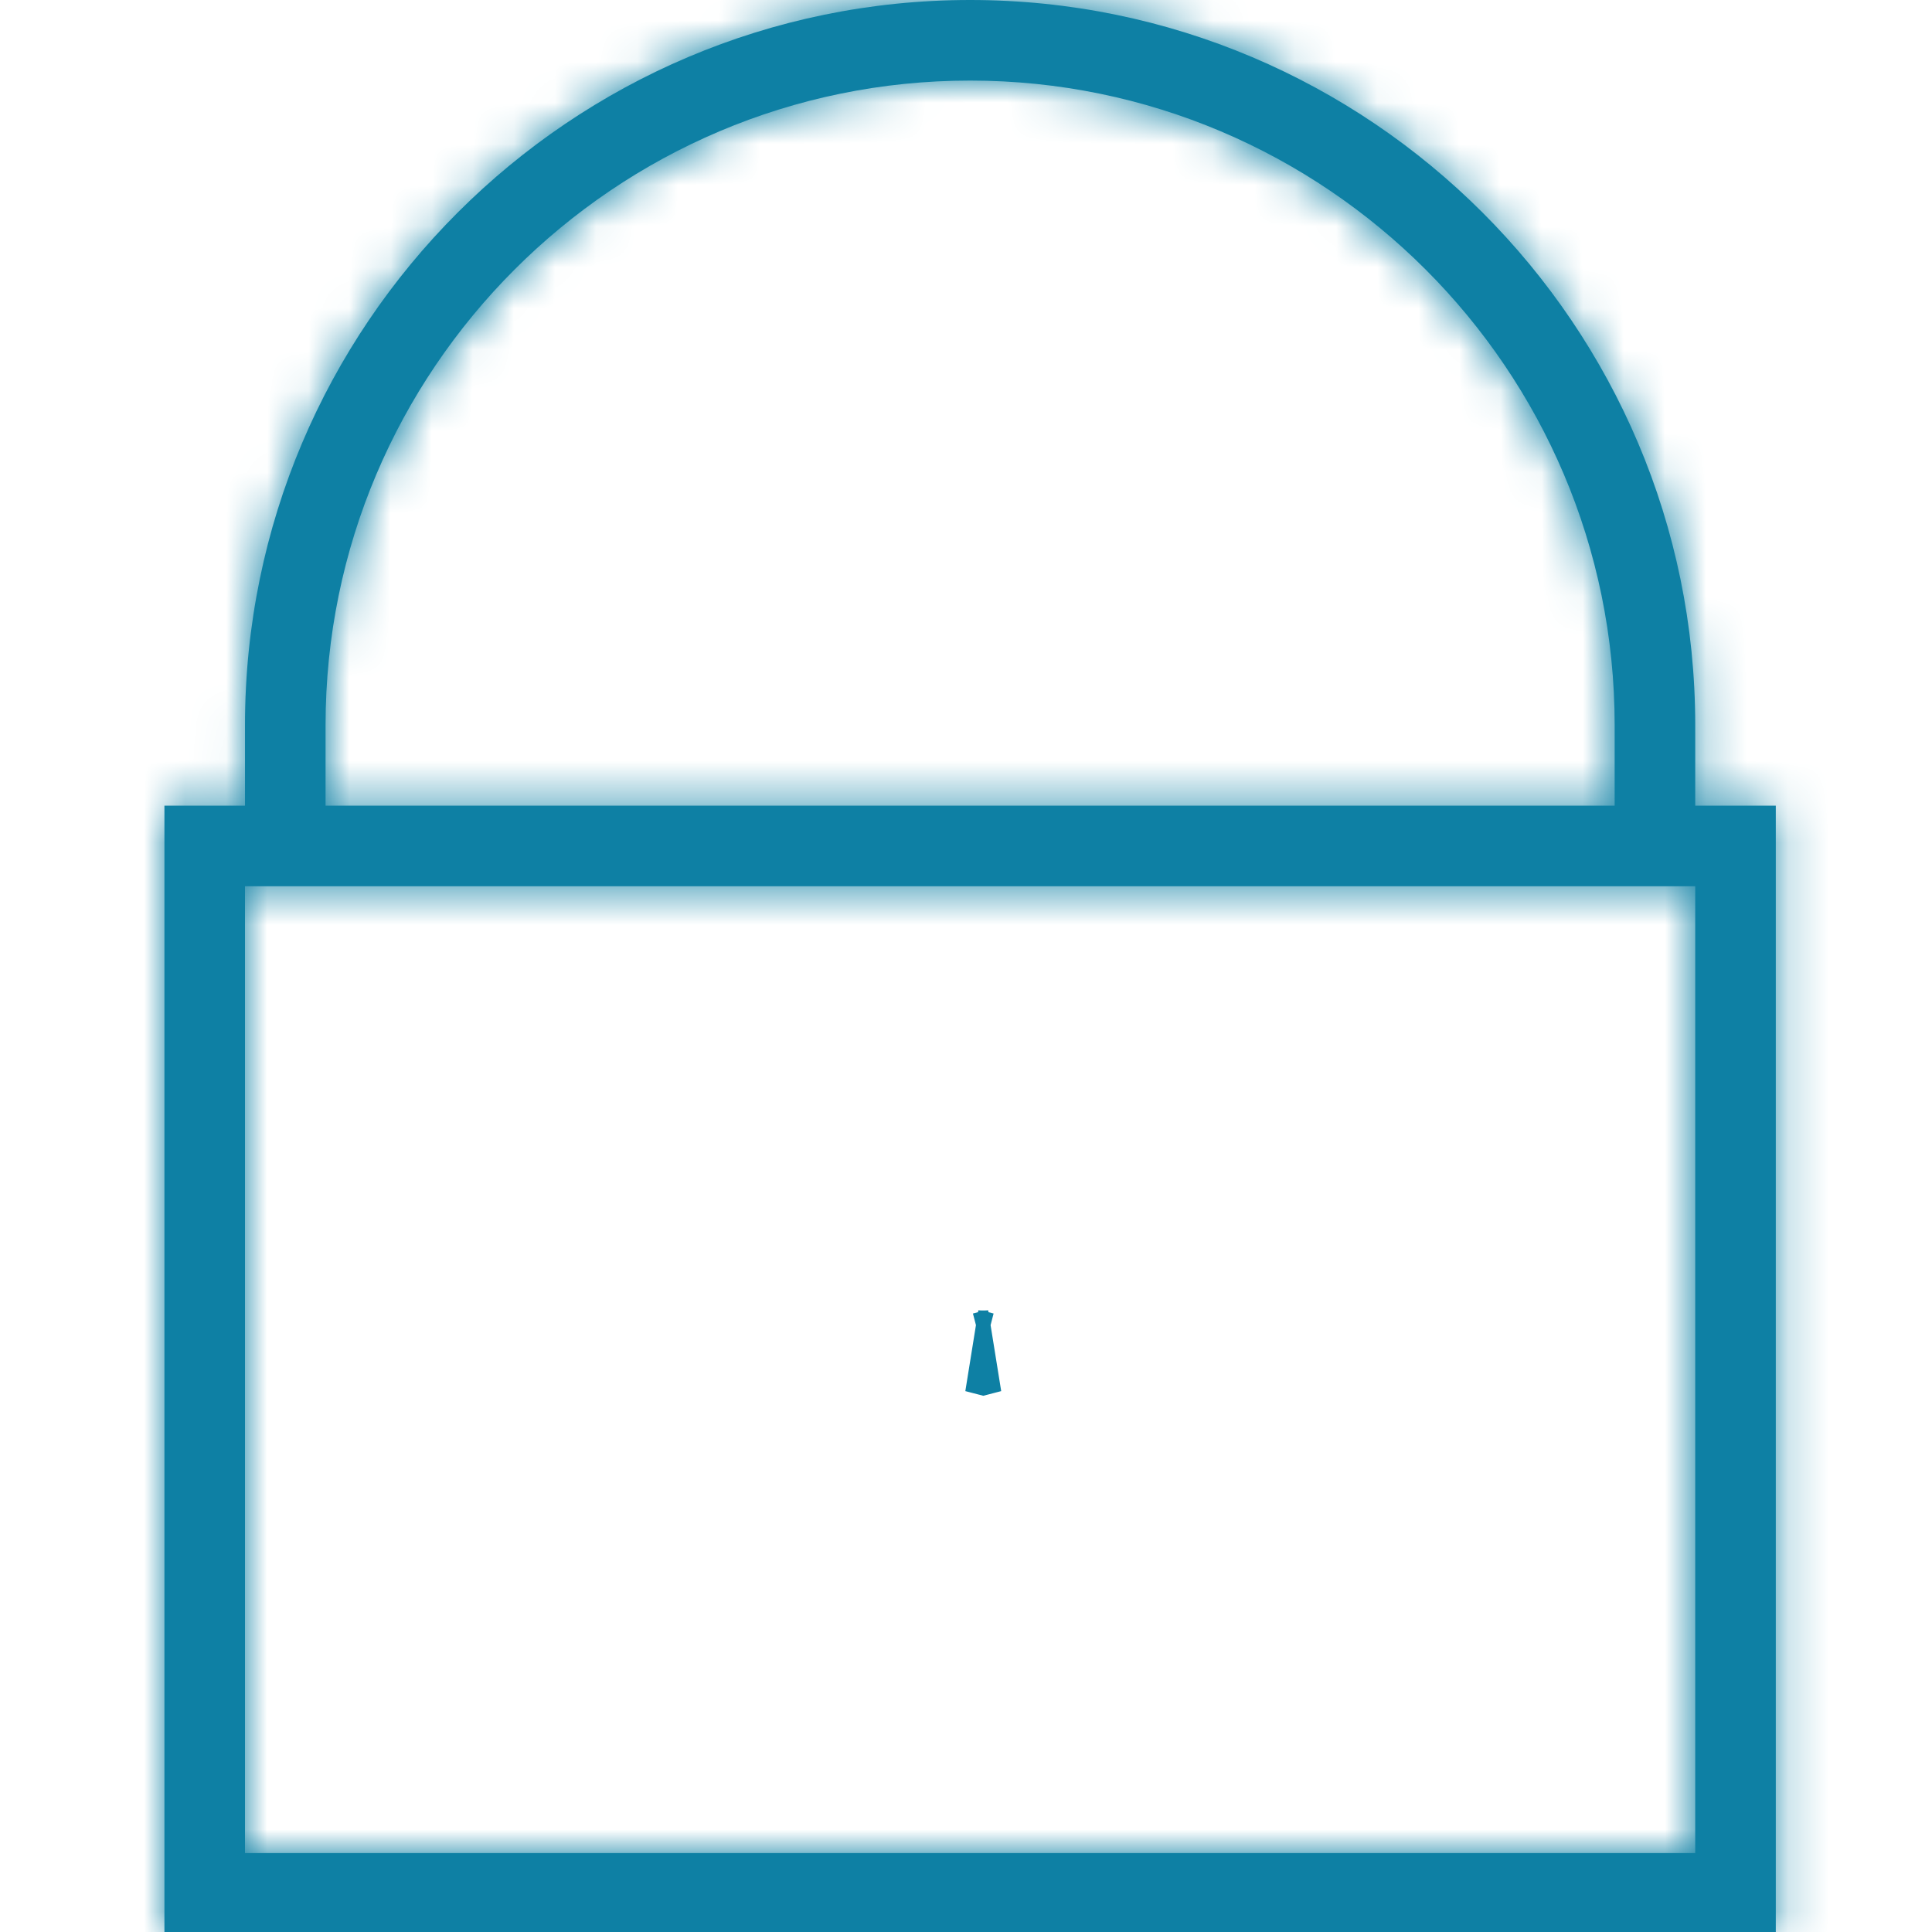 <svg width="47" height="47" viewBox="0 0 47 47" fill="none" xmlns="http://www.w3.org/2000/svg">
<g clip-path="url(#clip0)">
<mask id="path-1-inside-1" fill="white">
<path d="M23.6 0C13.873 0 5.96 7.913 5.96 17.64V19.6H4V47.04H43.2V19.6H41.24V17.64C41.24 7.913 33.327 0 23.6 0ZM7.92 17.64C7.92 8.994 14.954 1.96 23.6 1.96C32.246 1.96 39.28 8.994 39.28 17.64V19.6H7.92V17.64ZM41.24 45.08H5.96V21.56H41.24V45.08Z"/>
</mask>
<path d="M23.6 0C13.873 0 5.96 7.913 5.96 17.64V19.6H4V47.04H43.2V19.6H41.24V17.64C41.24 7.913 33.327 0 23.6 0ZM7.92 17.64C7.92 8.994 14.954 1.96 23.6 1.96C32.246 1.96 39.28 8.994 39.28 17.64V19.6H7.92V17.64ZM41.24 45.08H5.96V21.56H41.24V45.08Z" fill="#0E80A4"/>
<path d="M5.96 19.6V21.6H7.96V19.6H5.96ZM4 19.6V17.6H2V19.6H4ZM4 47.04H2V49.04H4V47.04ZM43.2 47.04V49.04H45.2V47.04H43.2ZM43.2 19.6H45.2V17.6H43.2V19.6ZM41.24 19.6H39.24V21.6H41.24V19.6ZM39.28 19.6V21.6H41.28V19.6H39.28ZM7.92 19.6H5.92V21.6H7.92V19.6ZM41.24 45.08V47.08H43.24V45.08H41.24ZM5.96 45.08H3.96V47.08H5.96V45.08ZM5.96 21.56V19.56H3.96V21.56H5.96ZM41.24 21.56H43.24V19.56H41.24V21.56ZM23.6 -2C12.769 -2 3.96 6.809 3.96 17.64H7.96C7.96 9.018 14.978 2 23.6 2V-2ZM3.96 17.64V19.6H7.96V17.64H3.96ZM5.96 17.6H4V21.6H5.96V17.6ZM2 19.6V47.04H6V19.6H2ZM4 49.04H43.2V45.04H4V49.04ZM45.2 47.04V19.6H41.2V47.04H45.2ZM43.2 17.6H41.24V21.6H43.2V17.6ZM43.24 19.6V17.64H39.24V19.6H43.24ZM43.24 17.64C43.24 6.809 34.431 -2 23.6 -2V2C32.222 2 39.24 9.018 39.24 17.64H43.24ZM9.92 17.64C9.92 10.099 16.059 3.96 23.6 3.96V-0.04C13.85 -0.04 5.92 7.89 5.92 17.64H9.92ZM23.6 3.96C31.141 3.96 37.28 10.099 37.28 17.64H41.28C41.28 7.89 33.35 -0.04 23.6 -0.04V3.96ZM37.28 17.64V19.6H41.28V17.64H37.28ZM39.28 17.6H7.92V21.6H39.28V17.6ZM9.92 19.6V17.64H5.92V19.6H9.92ZM41.24 43.08H5.96V47.08H41.24V43.08ZM7.96 45.08V21.56H3.96V45.08H7.96ZM5.96 23.56H41.24V19.56H5.96V23.56ZM39.24 21.56V45.08H43.24V21.56H39.24Z" fill="#0E80A4" mask="url(#path-1-inside-1)"/>
<path d="M24.105 32.874L23.92 32.922L23.735 32.874C23.796 32.878 23.858 32.88 23.92 32.88C23.982 32.88 24.044 32.878 24.105 32.874Z" fill="#0E80A4" stroke="#0E80A4" stroke-width="2"/>
</g>
<defs>
<clipPath id="clip0">
<rect width="47" height="47" fill="white"/>
</clipPath>
</defs>
</svg>

